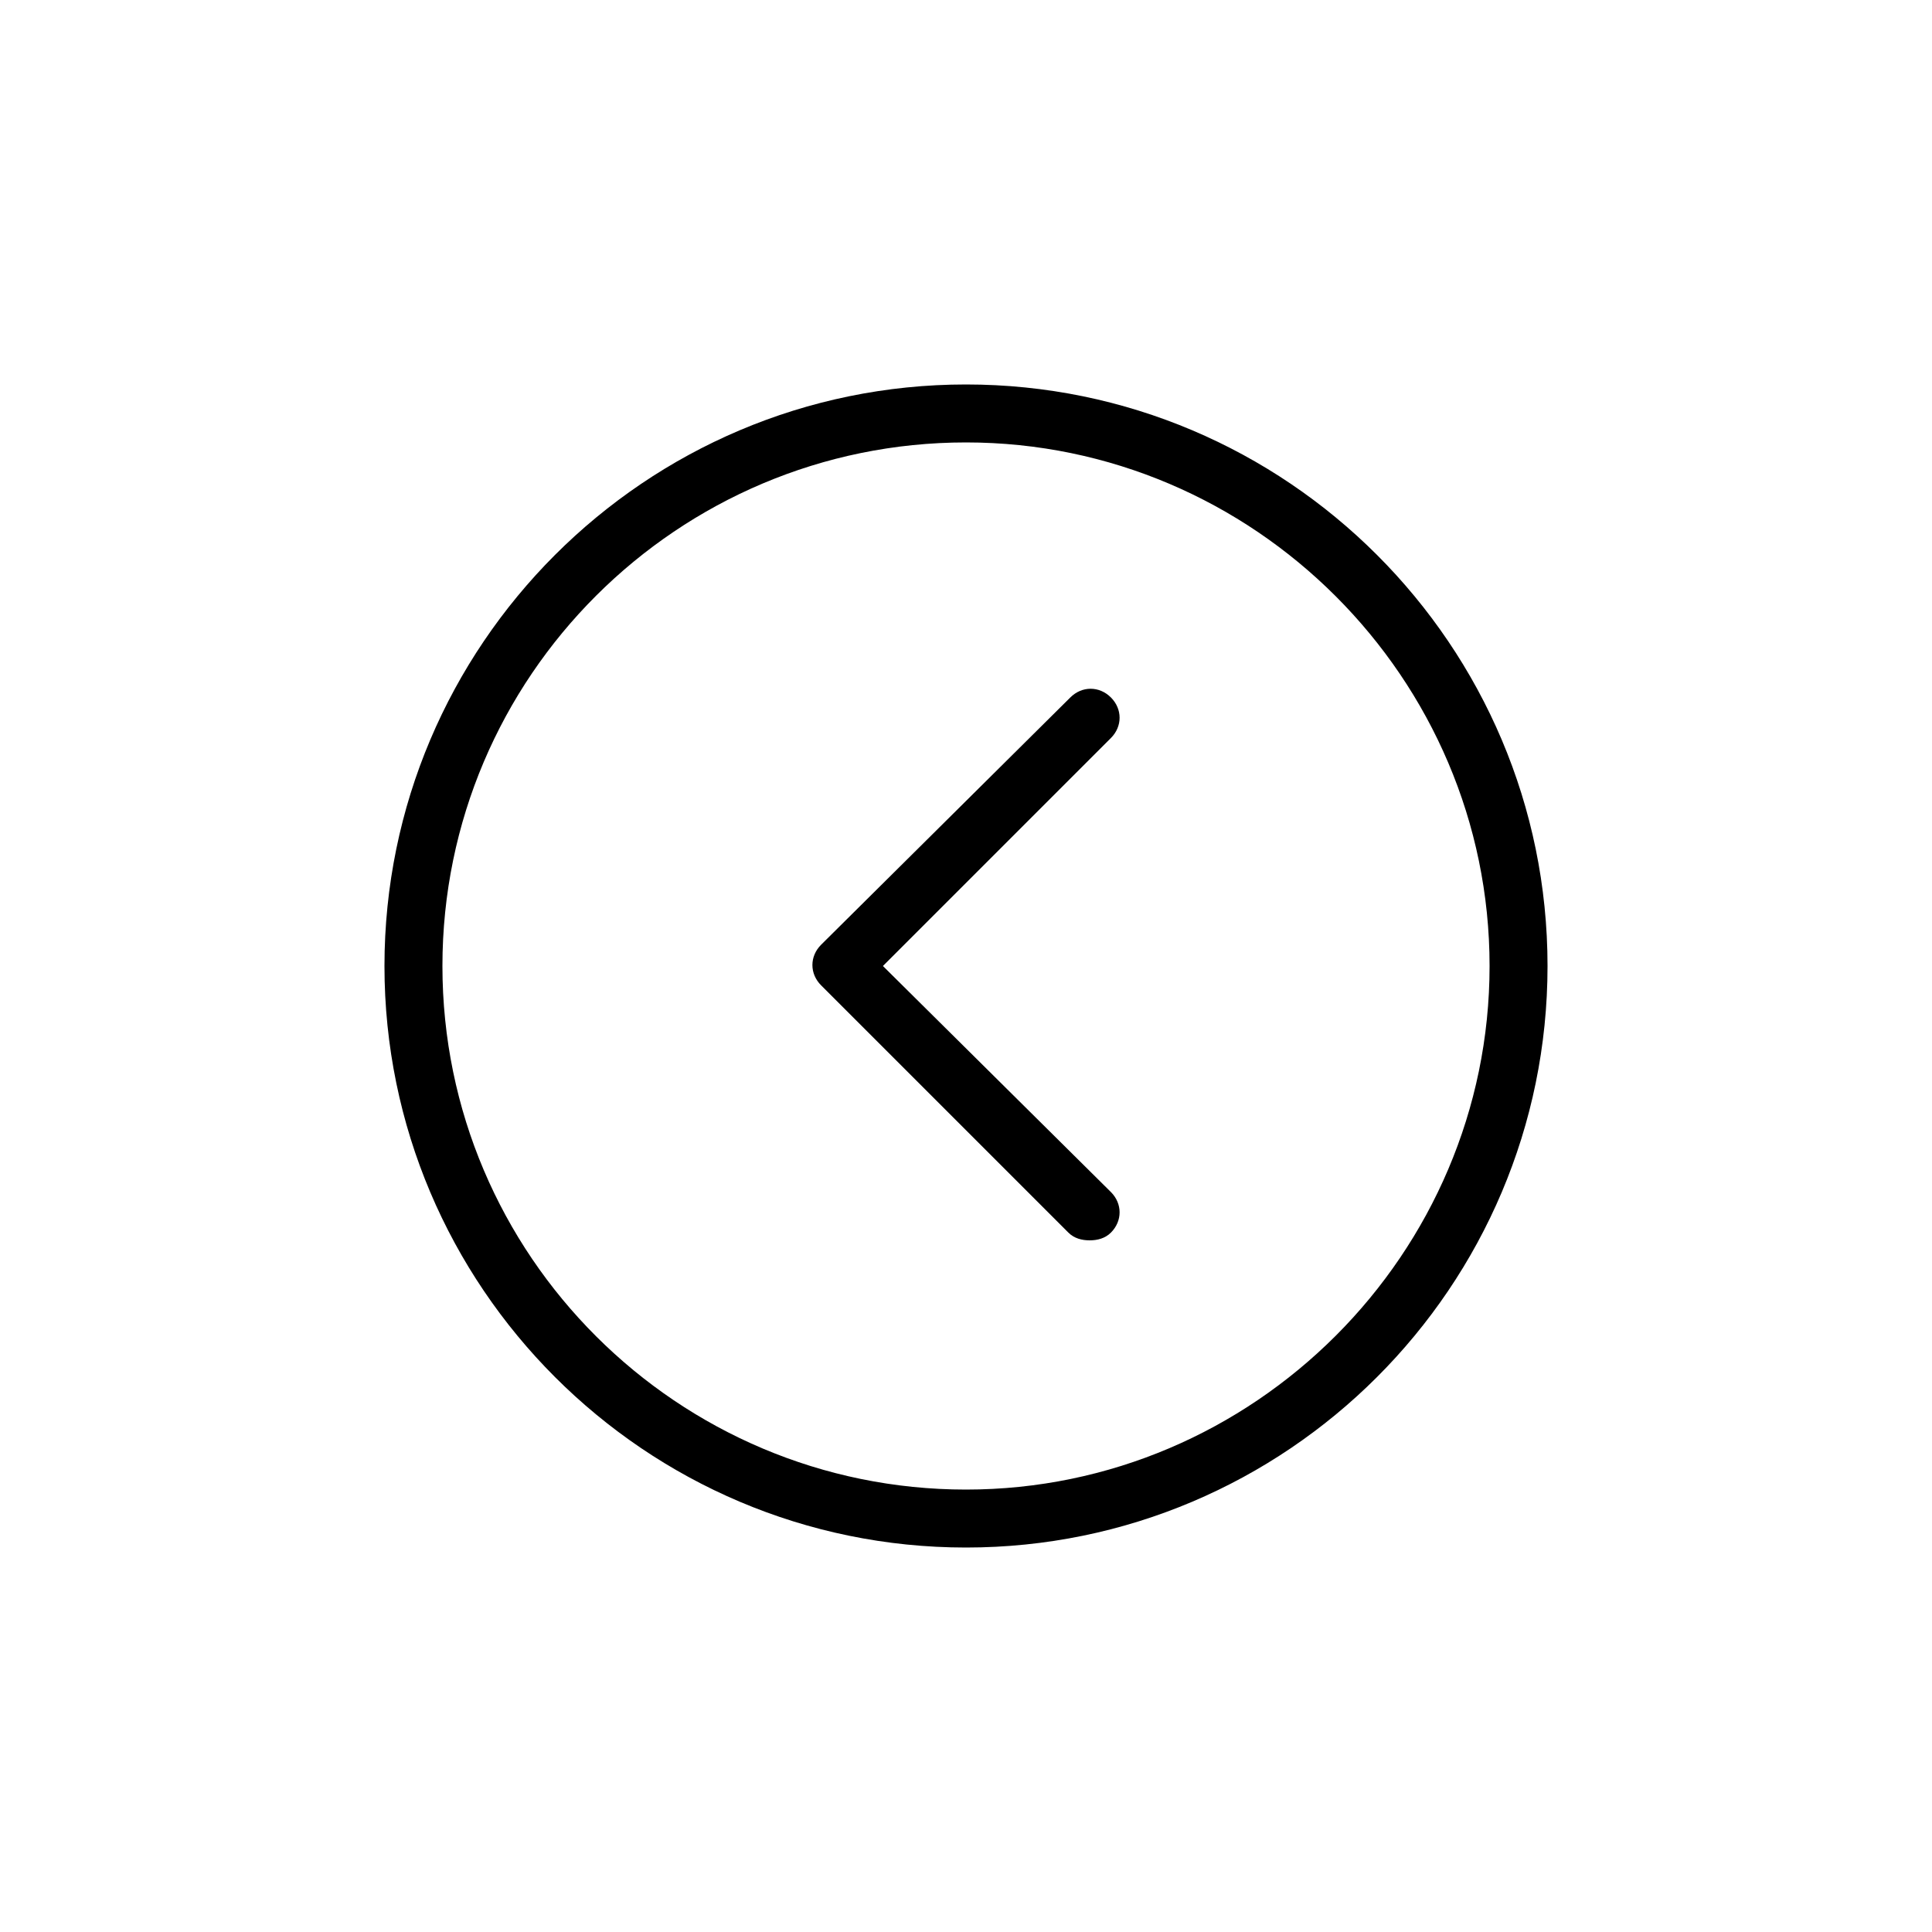 <svg height='300px' width='300px'  fill="#000000" xmlns="http://www.w3.org/2000/svg" xmlns:xlink="http://www.w3.org/1999/xlink" version="1.1" x="0px" y="0px" viewBox="0 0 100 100" style="enable-background:new 0 0 100 100;" xml:space="preserve"><g><g><path d="M50,19.9c-16.6,0-30.1,13.5-30.1,30.1S33.4,80.1,50,80.1S80.1,66.6,80.1,50S66.6,19.9,50,19.9z M50,77.1    c-14.9,0-27.1-12.1-27.1-27.1S35.1,22.9,50,22.9S77.1,35.1,77.1,50S64.9,77.1,50,77.1z"></path><path d="M45.7,50l11.8-11.8c0.6-0.6,0.6-1.5,0-2.1c-0.6-0.6-1.5-0.6-2.1,0L42.5,48.9c-0.6,0.6-0.6,1.5,0,2.1l12.8,12.8    c0.3,0.3,0.7,0.4,1.1,0.4s0.8-0.1,1.1-0.4c0.6-0.6,0.6-1.5,0-2.1L45.7,50z"></path></g></g></svg>